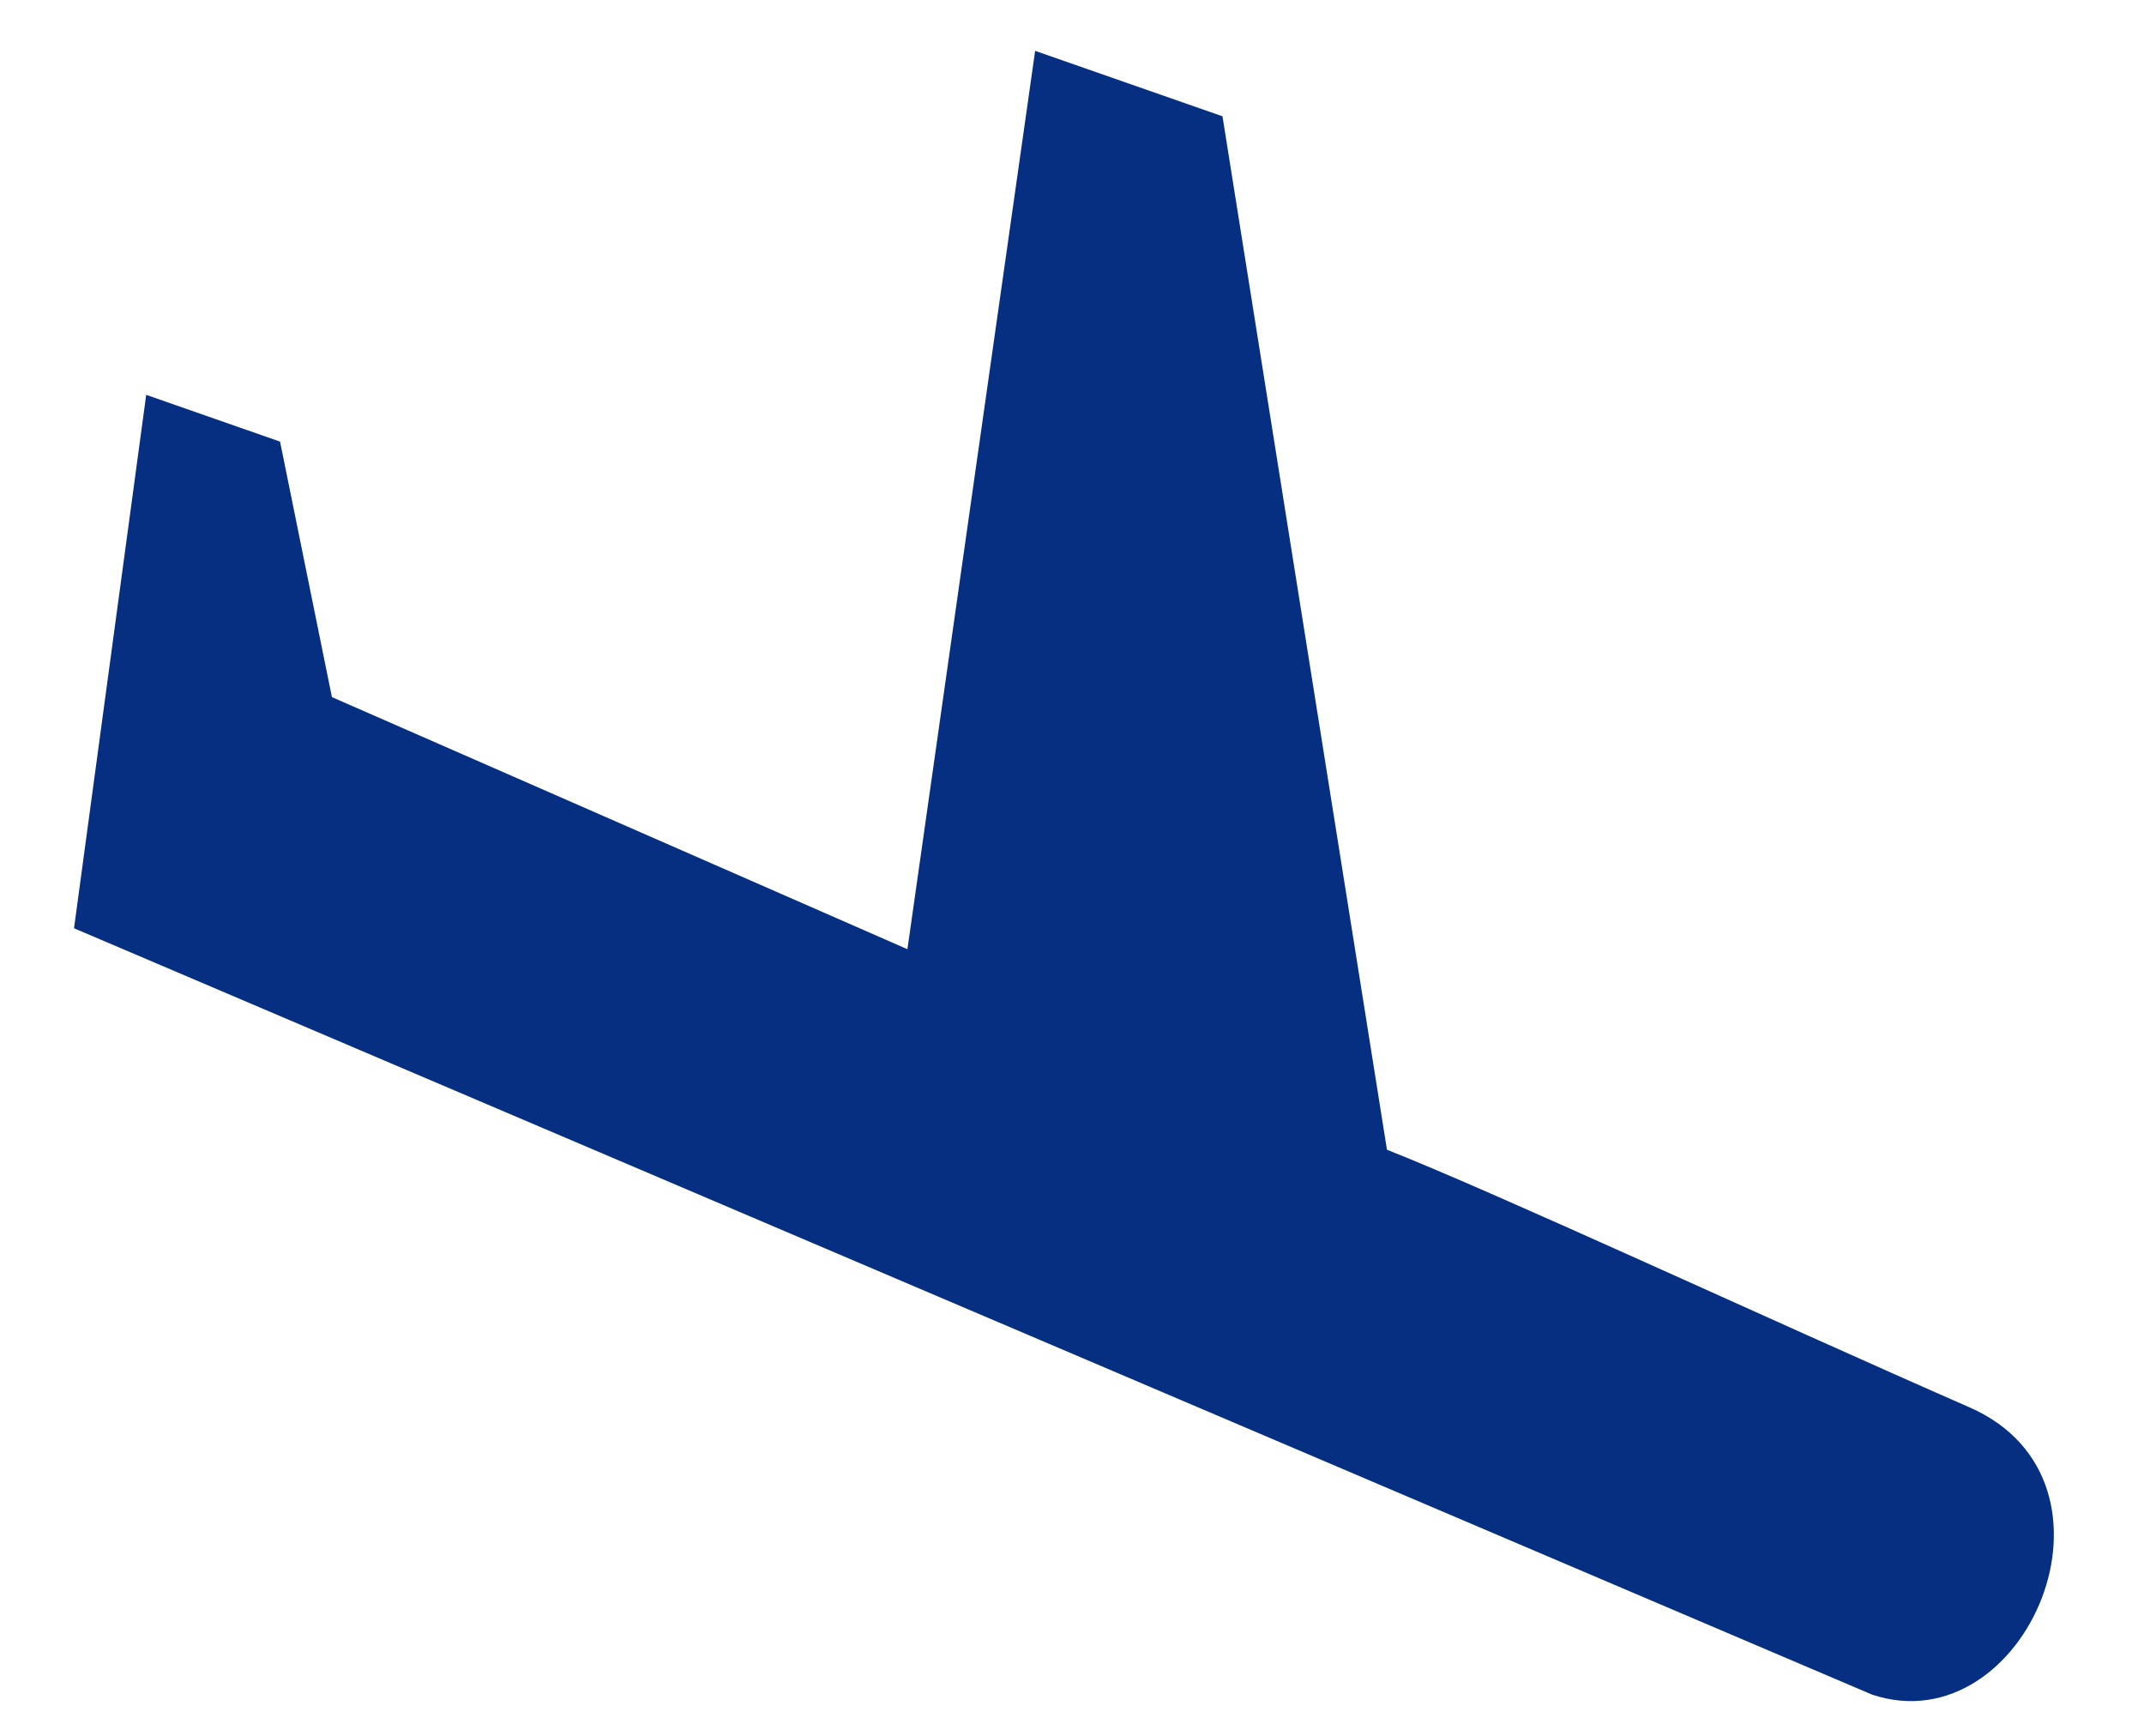 <svg fill="none" height="17" viewBox="0 0 21 17" width="21" xmlns="http://www.w3.org/2000/svg">
    <path
        d="M0.725 9.091L1.432 3.867L2.743 4.325L3.251 6.827L8.888 9.296L10.139 0.498L11.974 1.139L13.585 11.26C14.662 11.685 17.323 12.921 19.291 13.783C20.949 14.51 19.841 17.093 18.338 16.597L0.725 9.091Z"
        fill="#062F81" />
</svg>

